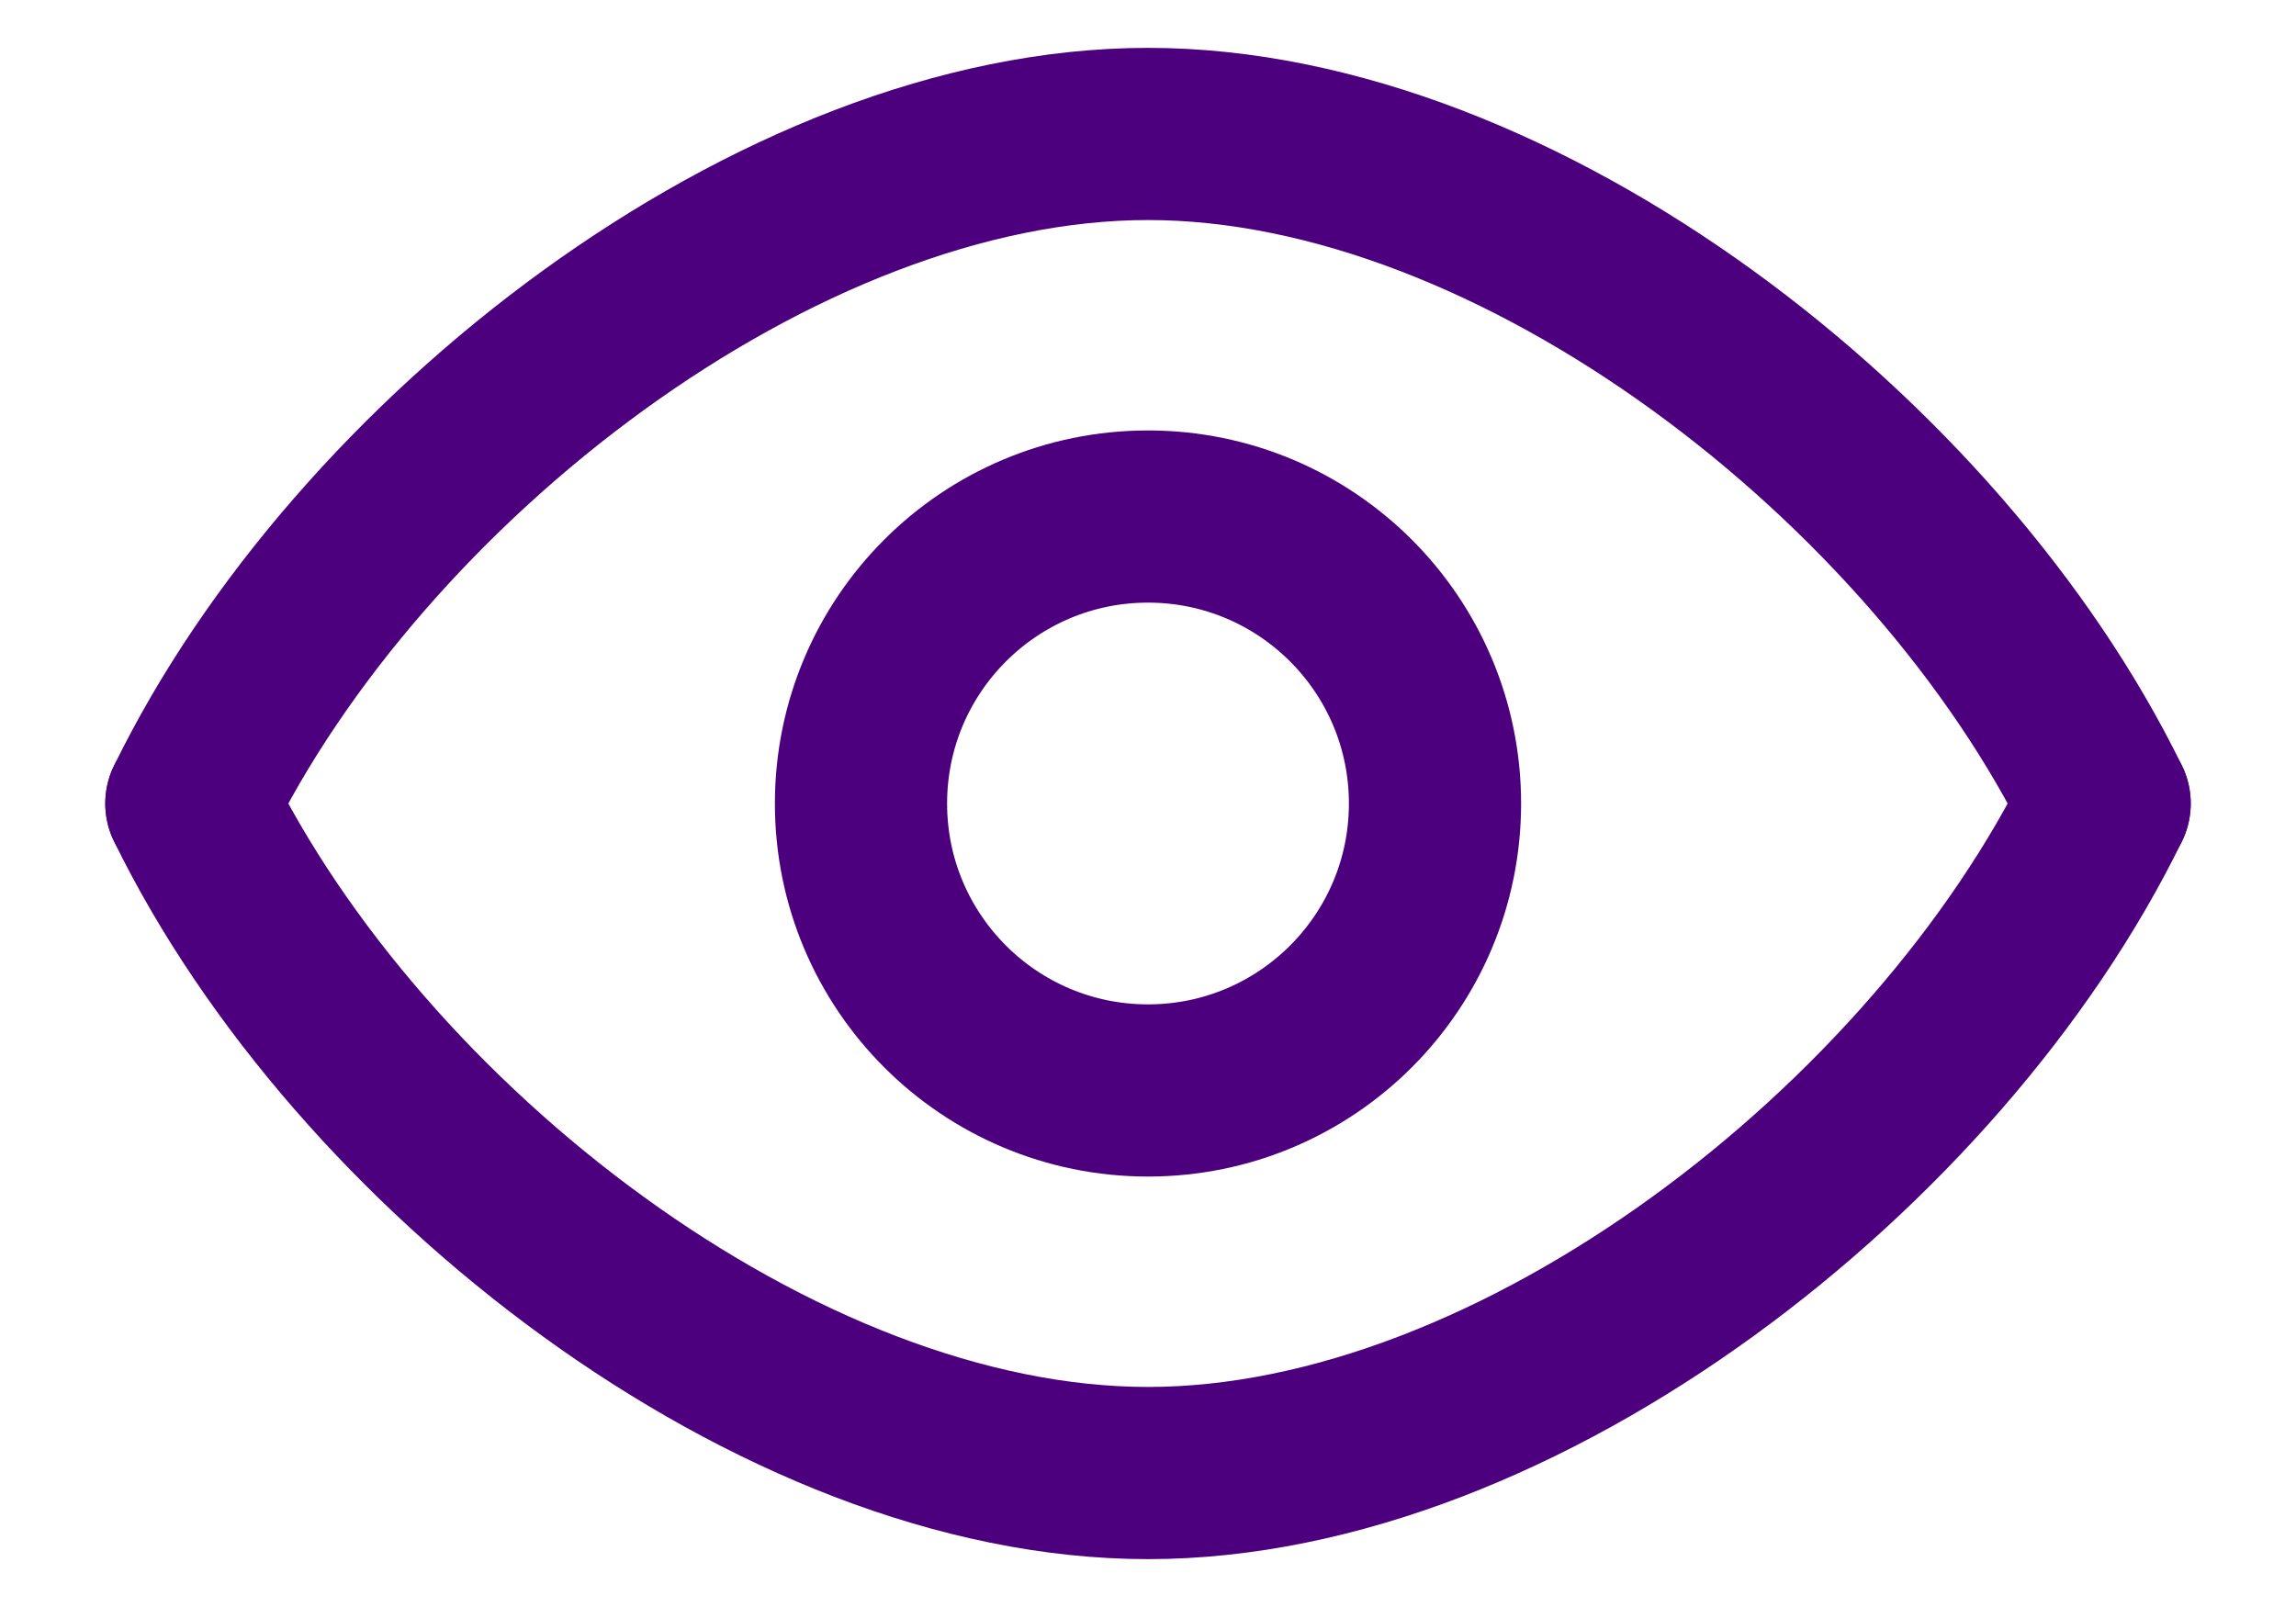 <svg width="20" height="14" viewBox="0 0 20 14" fill="none" xmlns="http://www.w3.org/2000/svg">
<path fill-rule="evenodd" clip-rule="evenodd" d="M18.333 7C16.878 9.98 13.231 12.833 10 12.833C6.768 12.833 3.122 9.98 1.667 7" stroke="#4D007D" stroke-width="1.5" stroke-linecap="round" stroke-linejoin="round"/>
<path fill-rule="evenodd" clip-rule="evenodd" d="M18.333 7C16.878 4.02 13.232 1.167 10 1.167C6.769 1.167 3.122 4.019 1.667 7" stroke="#4D007D" stroke-width="1.5" stroke-linecap="round" stroke-linejoin="round"/>
<path d="M12.5 7C12.5 8.381 11.381 9.5 10 9.5C8.619 9.5 7.5 8.381 7.5 7C7.5 5.619 8.619 4.5 10 4.5C11.381 4.5 12.5 5.619 12.5 7Z" stroke="#4D007D" stroke-width="1.5" stroke-linecap="round" stroke-linejoin="round"/>
</svg>
